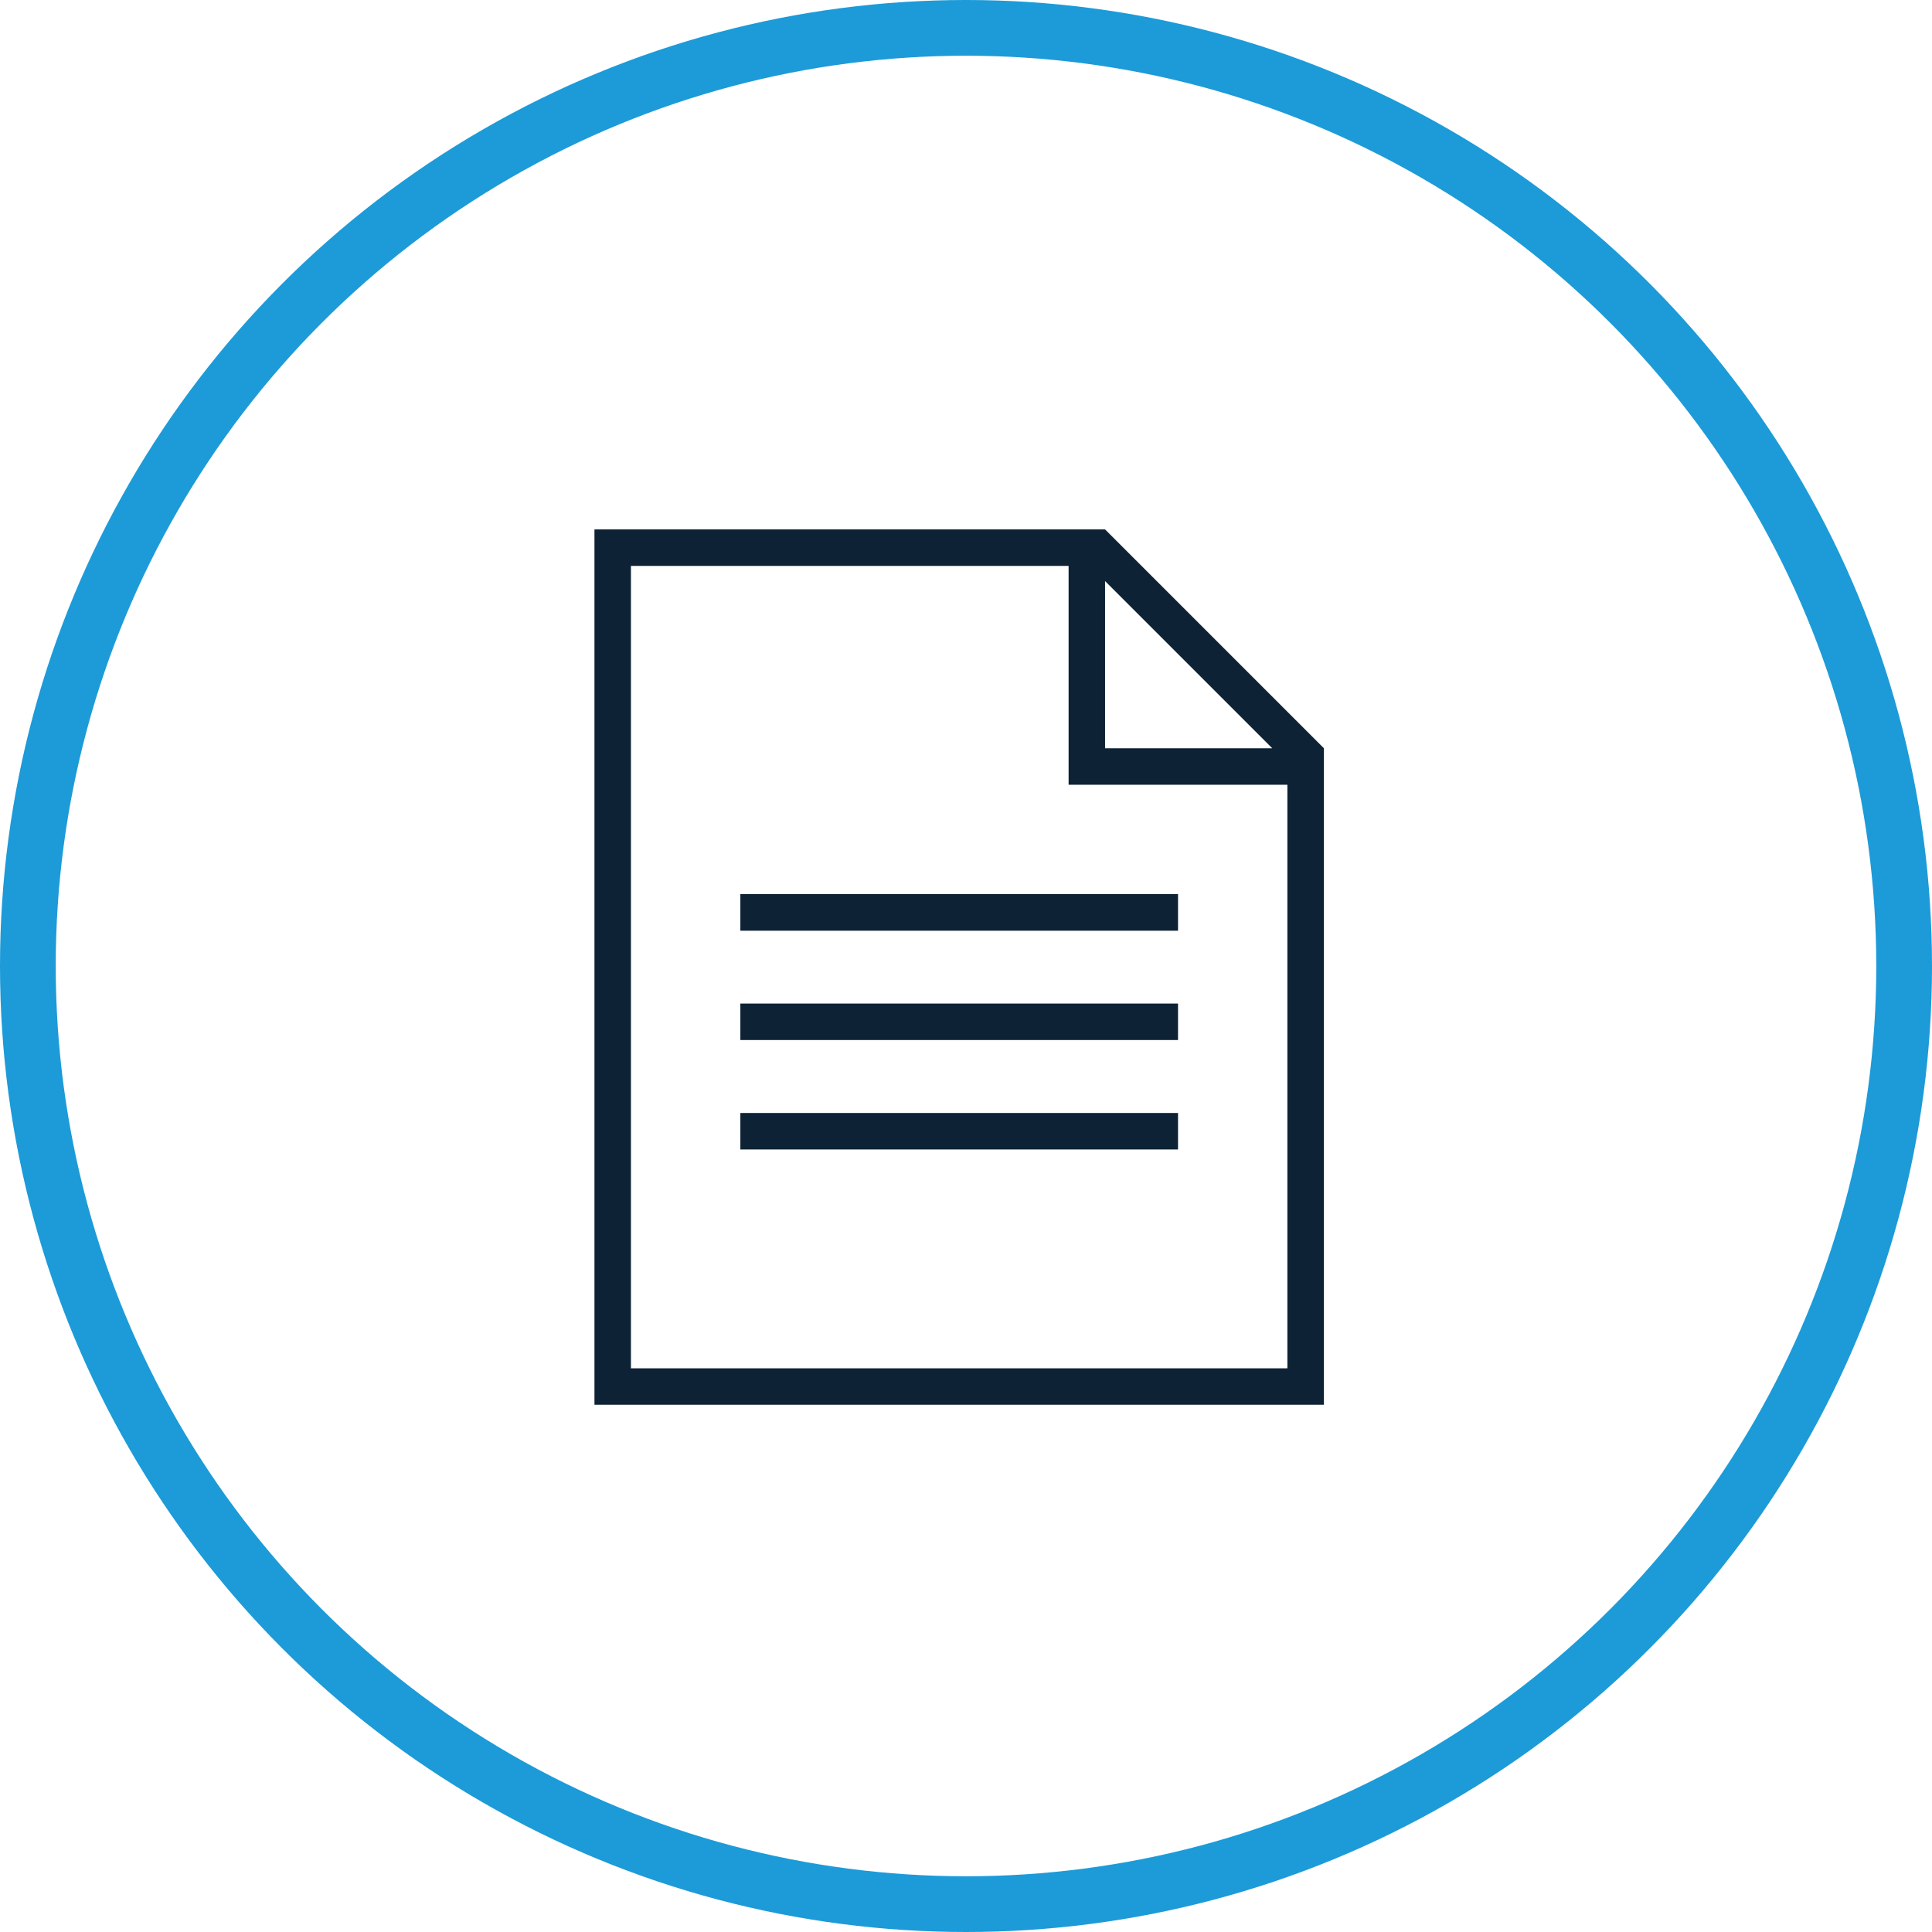 <svg xmlns="http://www.w3.org/2000/svg" width="104" height="104" viewBox="0 0 104 104">
  <g id="Group_1036" data-name="Group 1036" transform="translate(-260 -229.923)">
    <g id="Ellipse_147" data-name="Ellipse 147" transform="translate(260 229.923)" fill="none" stroke="#1c9bd8" stroke-width="3">
      <ellipse cx="52" cy="52" rx="52" ry="52" stroke="none"/>
      <ellipse cx="52" cy="52" rx="50.5" ry="50.5" fill="none"/>
    </g>
    <path id="iconmonstr-document-thin" d="M41.266,47.12H2V0H29.486l11.78,11.78ZM27.523,1.963H3.963V45.157H39.3V13.743H27.523Zm5.89,29.45v1.963H9.853V31.413Zm0-5.89v1.963H9.853V25.523Zm0-5.89V21.6H9.853V19.633ZM29.486,11.78h9l-9-9Z" transform="translate(290 258.422)" fill="#0d2234" fill-rule="evenodd"/>
  </g>
</svg>
